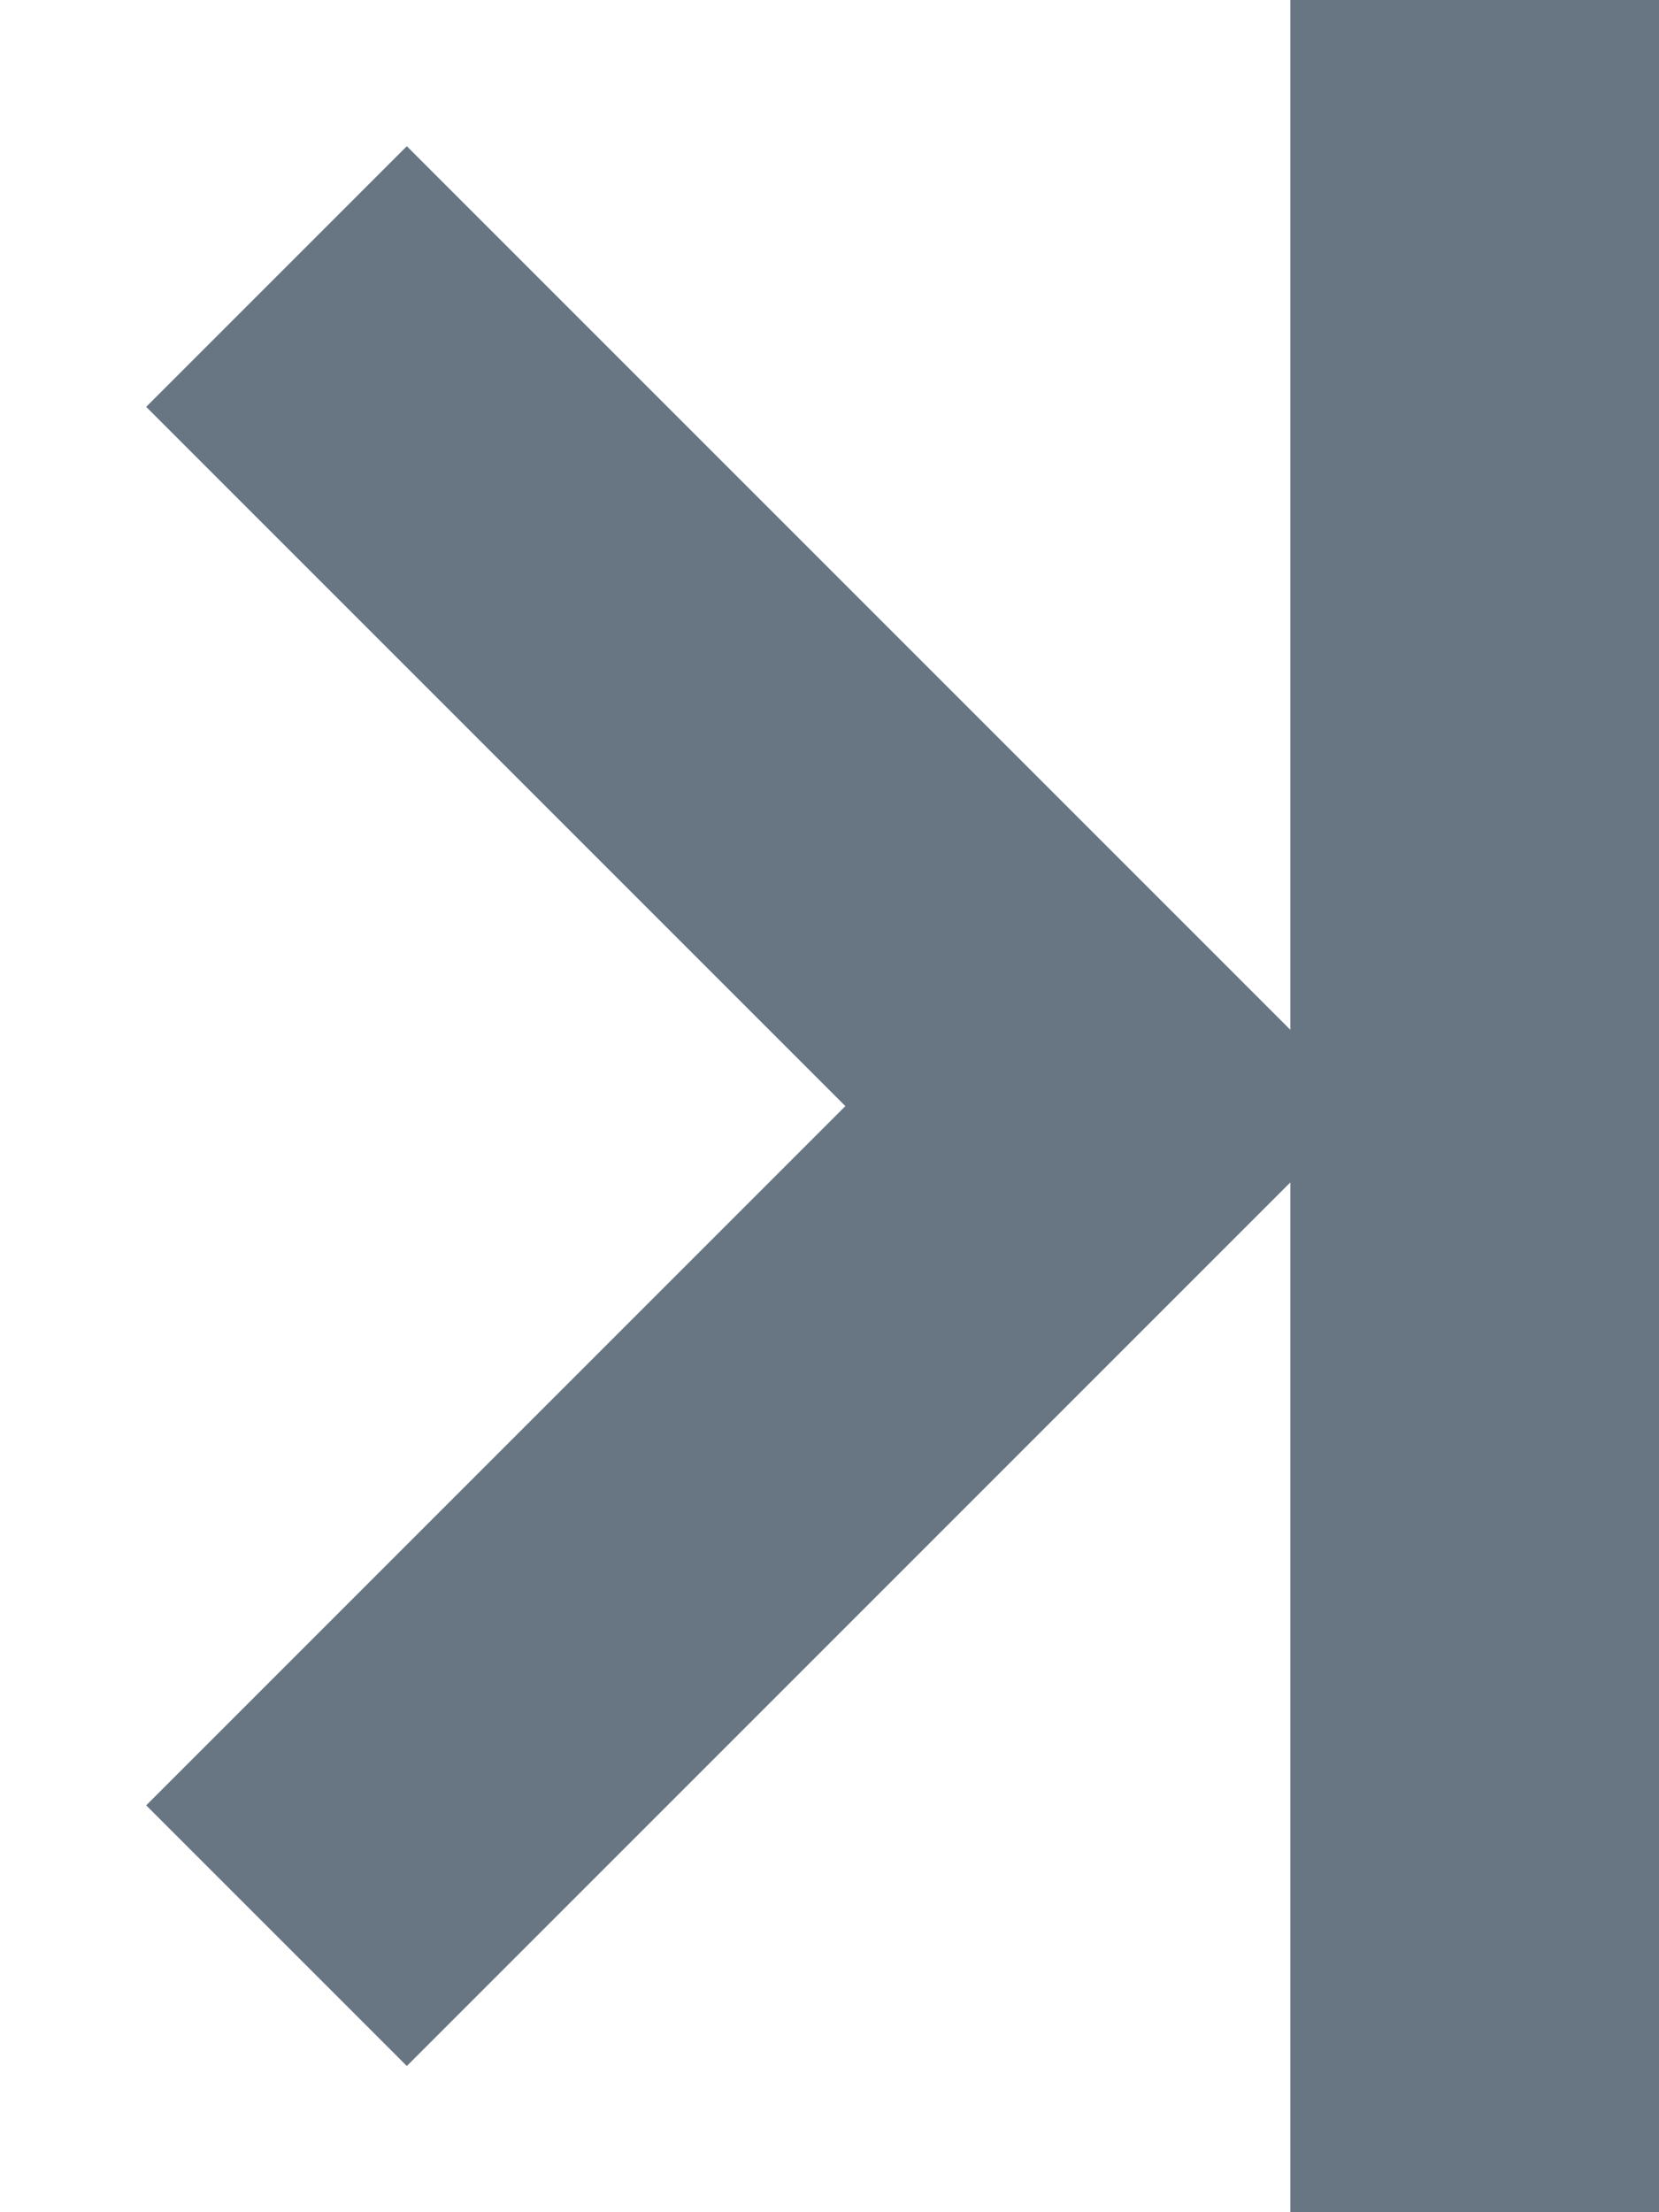 <svg width="9" height="12" viewBox="0 0 9 12" fill="none" xmlns="http://www.w3.org/2000/svg">
<path fill-rule="evenodd" clip-rule="evenodd" d="M7 6.414V12H9L9 0H7V5.586L6.707 5.293L2.207 0.793L0.793 2.207L4.586 6L0.793 9.793L2.207 11.207L6.707 6.707L7 6.414Z" fill="#687684"/>
</svg>
